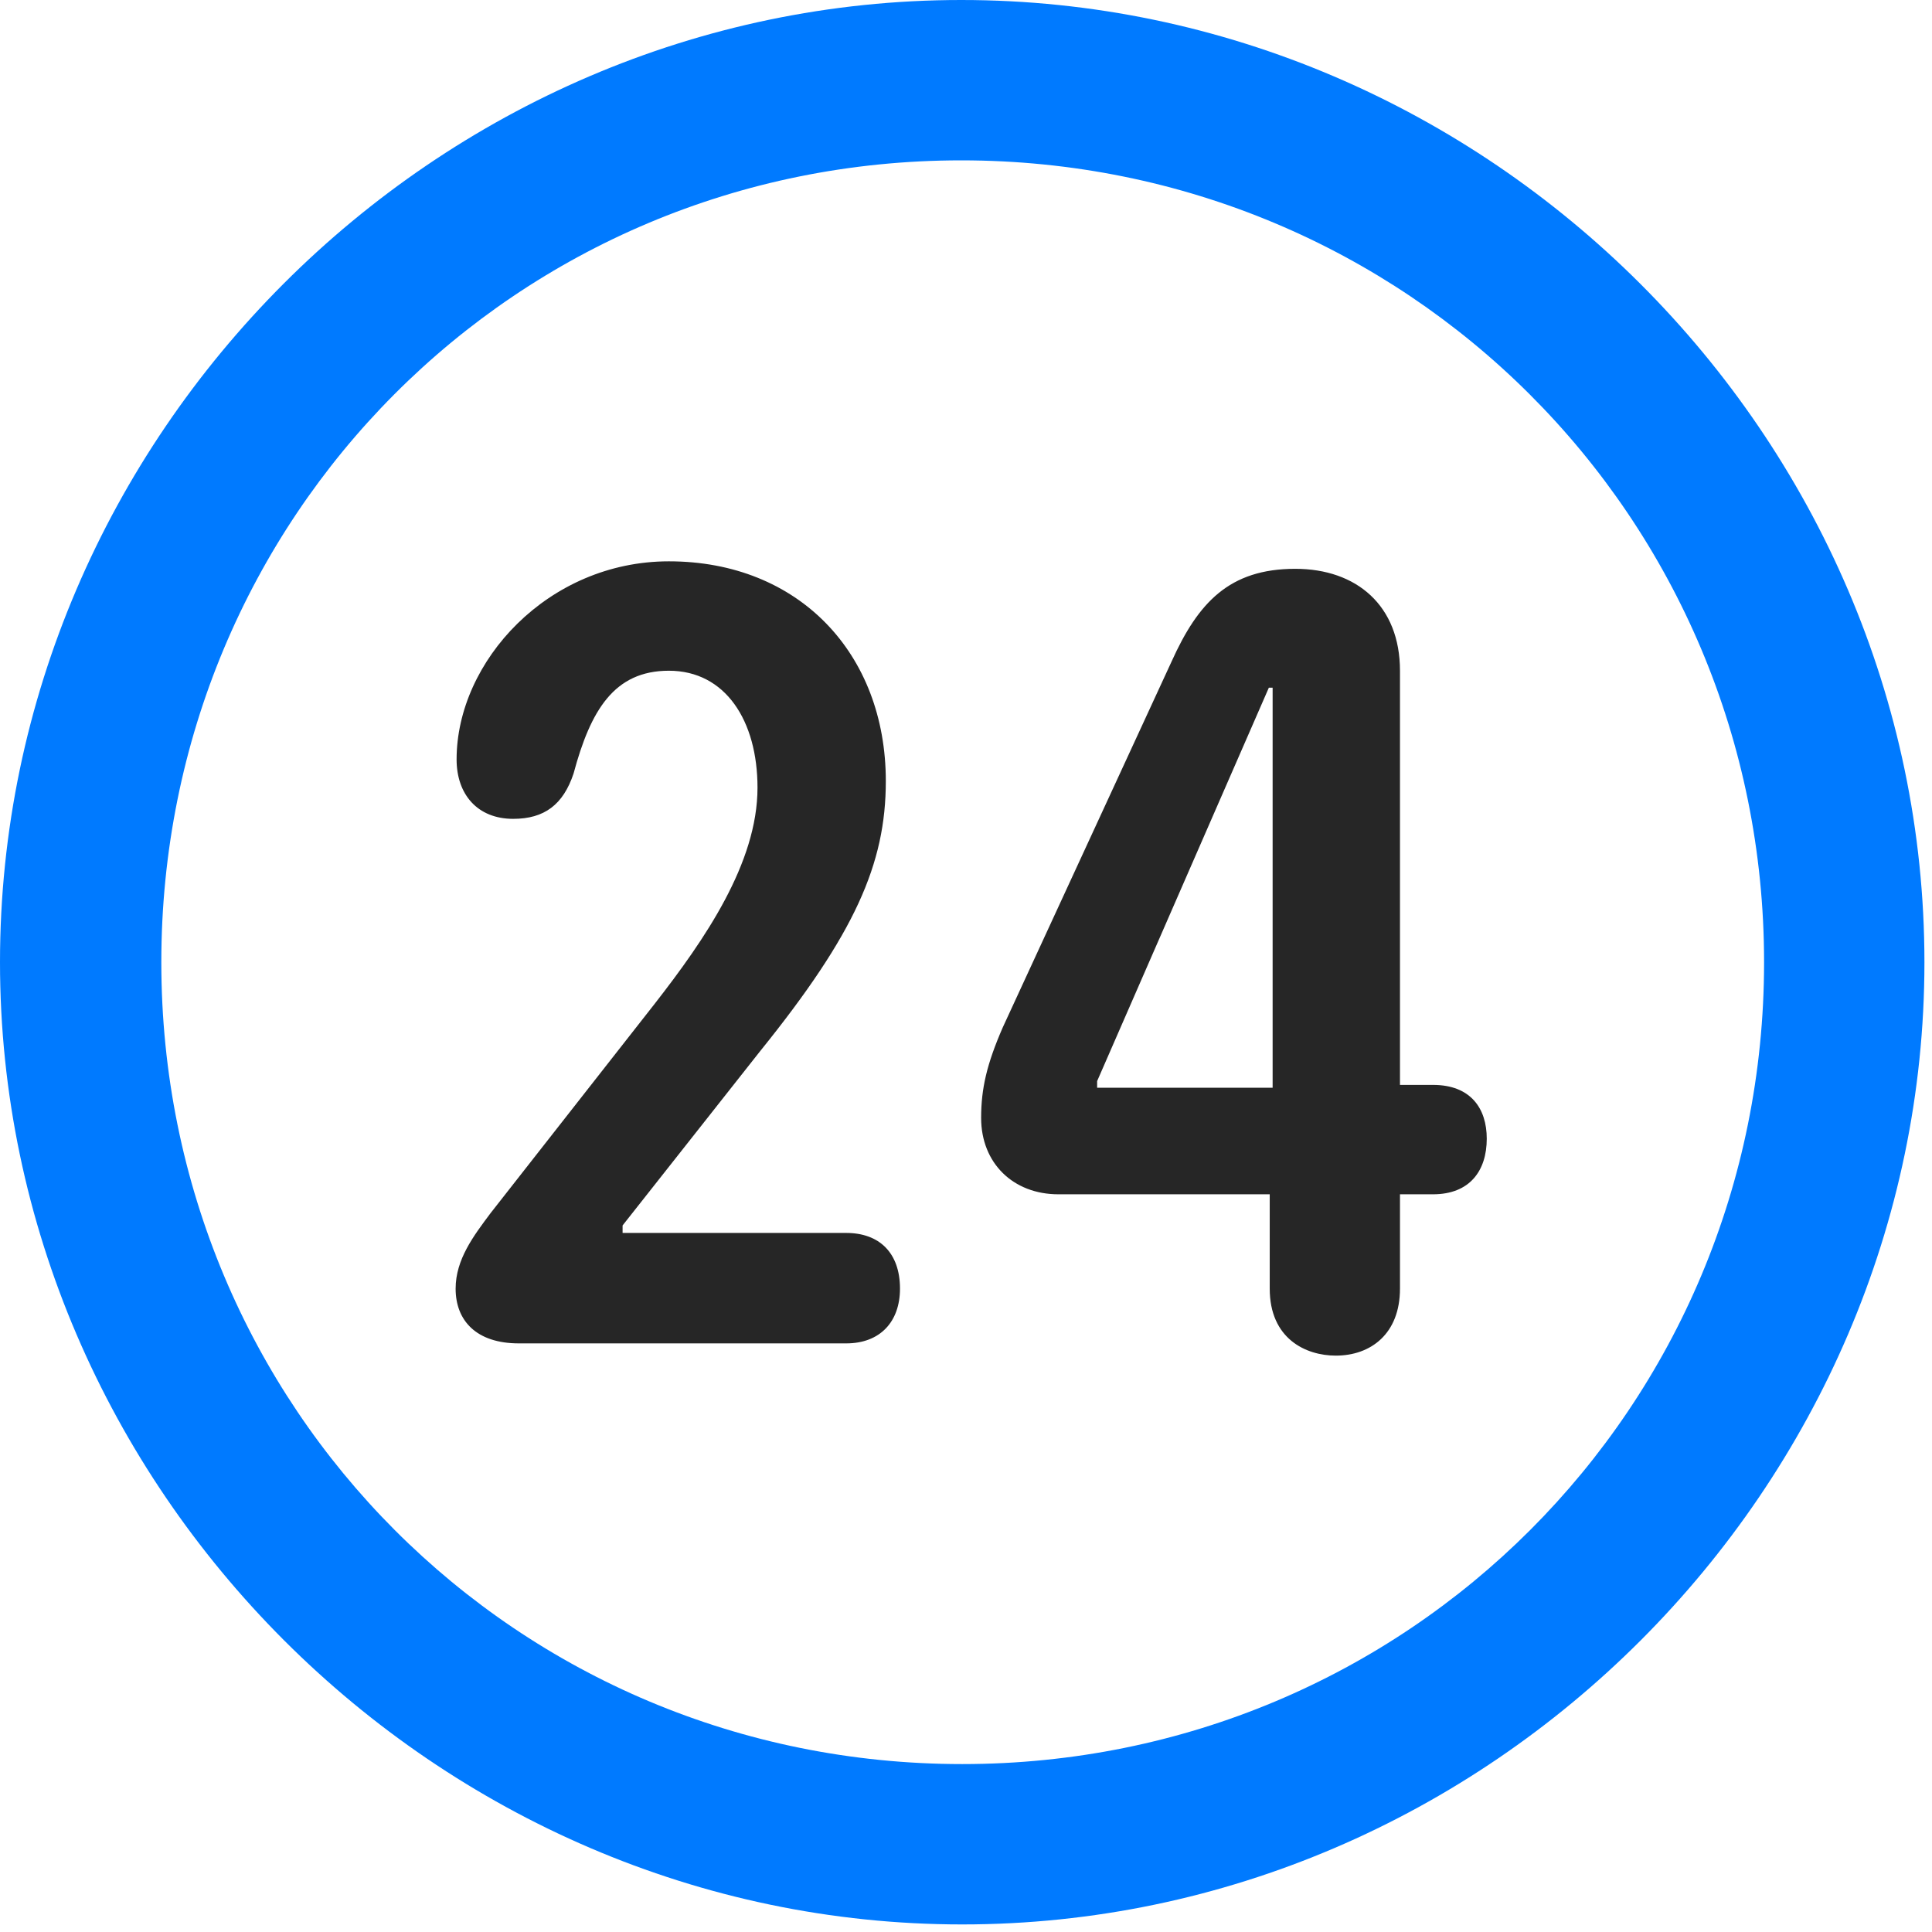<svg width="24" height="24" viewBox="0 0 24 24" fill="none" xmlns="http://www.w3.org/2000/svg">
<path d="M11.953 23.906C18.492 23.906 23.906 18.48 23.906 11.953C23.906 5.414 18.48 0 11.941 0C5.414 0 0 5.414 0 11.953C0 18.48 5.426 23.906 11.953 23.906ZM11.953 21.914C6.422 21.914 2.004 17.484 2.004 11.953C2.004 6.422 6.41 1.992 11.941 1.992C17.473 1.992 21.914 6.422 21.914 11.953C21.914 17.484 17.484 21.914 11.953 21.914Z" fill="#007AFF"/>
<path d="M6.445 16.688H10.512C10.934 16.688 11.18 16.418 11.18 16.008C11.18 15.562 10.922 15.316 10.512 15.316H7.734V15.223L9.445 13.055C10.617 11.602 11.004 10.734 11.004 9.703C11.004 8.121 9.926 6.973 8.309 6.973C6.809 6.973 5.672 8.215 5.672 9.434C5.672 9.867 5.93 10.172 6.375 10.172C6.762 10.172 6.996 9.996 7.125 9.609C7.336 8.824 7.629 8.332 8.309 8.332C9.012 8.332 9.41 8.953 9.41 9.785C9.41 10.723 8.754 11.672 8.133 12.469L6.094 15.07C5.883 15.352 5.66 15.645 5.66 16.008C5.66 16.406 5.918 16.688 6.445 16.688ZM16.594 16.84C17.027 16.84 17.391 16.57 17.391 16.008V14.836H17.801C18.258 14.836 18.469 14.543 18.469 14.145C18.469 13.77 18.27 13.477 17.801 13.477H17.391V8.332C17.391 7.523 16.852 7.066 16.09 7.066C15.27 7.066 14.883 7.488 14.555 8.215L12.457 12.762C12.258 13.219 12.188 13.523 12.188 13.887C12.188 14.449 12.586 14.836 13.148 14.836H15.773V16.008C15.773 16.629 16.219 16.84 16.594 16.84ZM15.809 13.512H13.629V13.43L15.762 8.543H15.809V13.512Z" fill="black" fill-opacity="0.85"/>
</svg>
